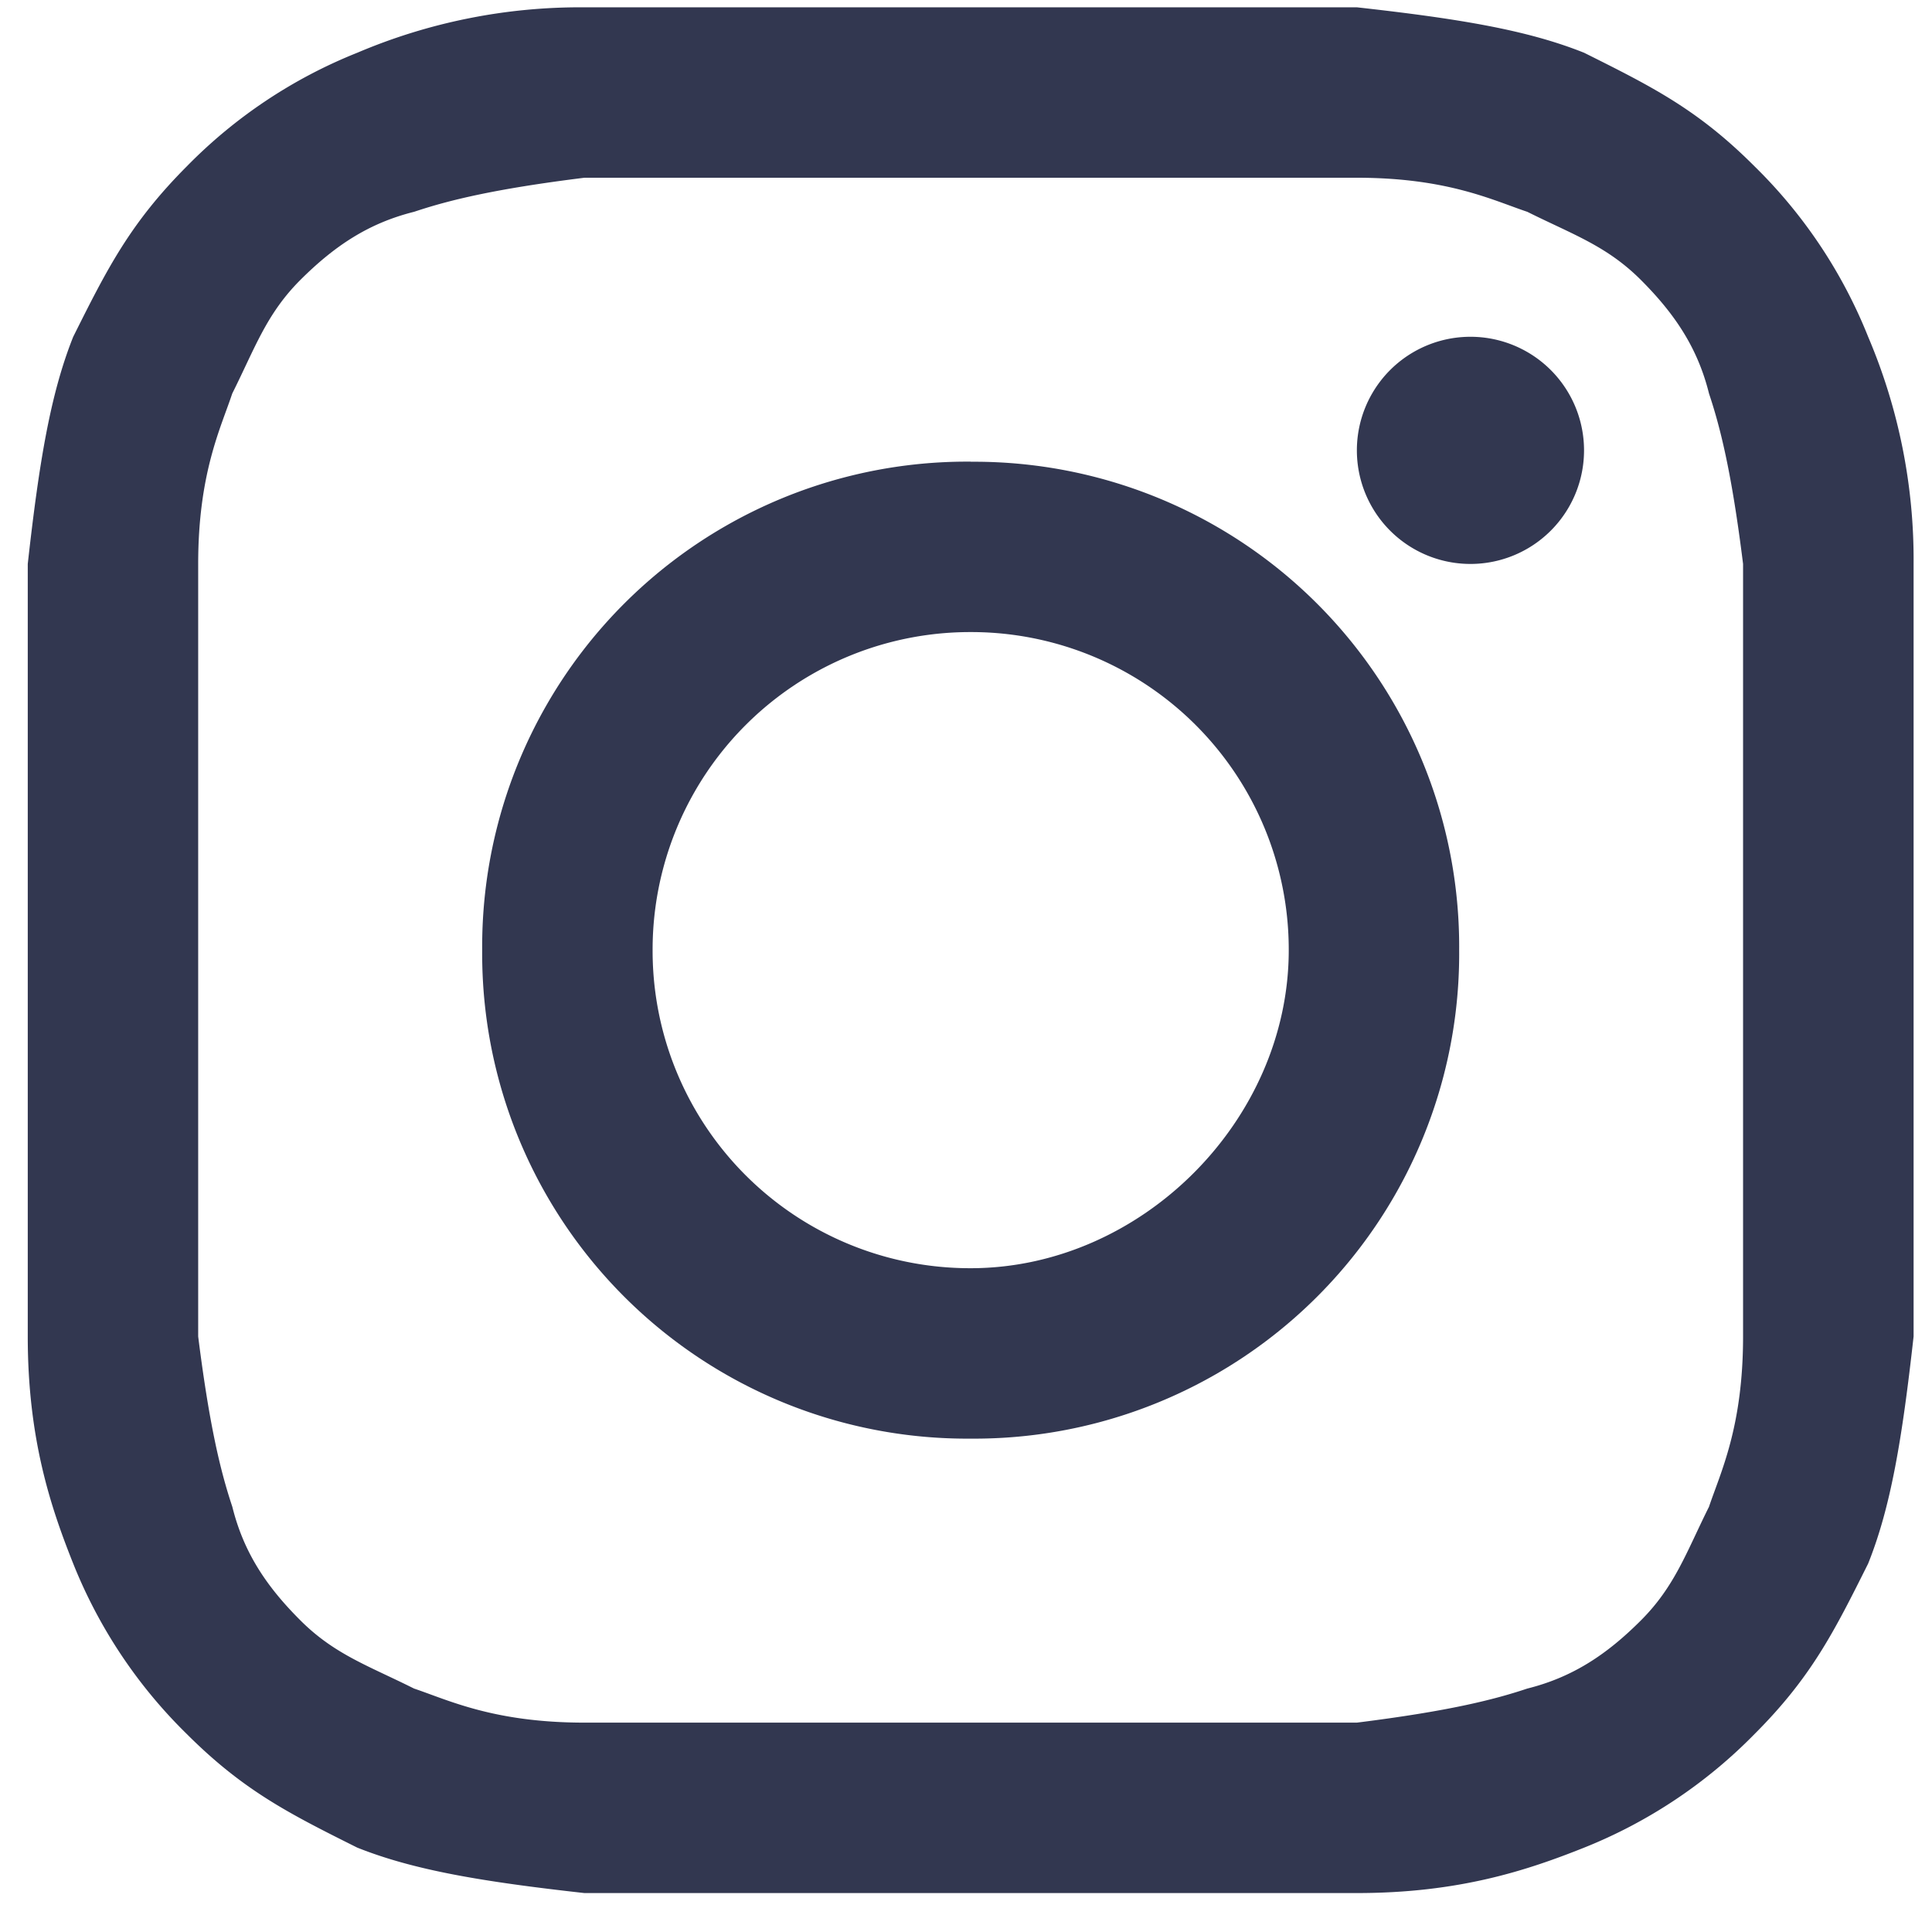 <svg width="19" height="19" fill="none" xmlns="http://www.w3.org/2000/svg"><path d="M9.546 1.748h3.798c.894 0 1.34.223 1.676.335.447.223.782.335 1.117.67.335.335.559.67.67 1.117.112.335.224.782.335 1.676v7.597c0 .893-.223 1.34-.335 1.675-.223.447-.335.783-.67 1.118-.335.335-.67.558-1.117.67-.335.112-.782.223-1.676.335H5.748c-.894 0-1.341-.223-1.676-.335-.447-.224-.782-.335-1.117-.67-.336-.335-.559-.67-.67-1.117-.112-.336-.224-.783-.336-1.676V5.546c0-.894.224-1.34.335-1.676.224-.447.335-.782.67-1.117.336-.335.67-.558 1.118-.67.335-.112.782-.224 1.675-.335h3.799zm0-1.676H5.748a5.6 5.6 0 00-2.235.447 4.878 4.878 0 00-1.676 1.117C1.28 2.195 1.055 2.641.72 3.312.497 3.87.385 4.54.273 5.546v7.597c0 1.005.224 1.675.447 2.234a4.878 4.878 0 001.117 1.676c.559.558 1.006.782 1.676 1.117.559.223 1.23.335 2.234.447h7.598c1.006 0 1.676-.224 2.235-.447a4.88 4.88 0 001.675-1.117c.559-.559.782-1.006 1.117-1.676.224-.559.335-1.229.447-2.234V5.546a5.594 5.594 0 00-.447-2.234 4.877 4.877 0 00-1.117-1.676c-.558-.559-1.005-.782-1.676-1.117C15.02.295 14.35.184 13.345.072H9.546z" fill="#323750"/><path d="M9.546 4.54a4.768 4.768 0 00-4.804 4.804 4.768 4.768 0 004.804 4.804 4.768 4.768 0 004.804-4.804 4.768 4.768 0 00-4.804-4.803zm0 7.932a3.122 3.122 0 01-3.128-3.128 3.123 3.123 0 013.128-3.128 3.123 3.123 0 013.128 3.128c0 1.676-1.452 3.128-3.128 3.128zm4.915-6.926a1.117 1.117 0 100-2.234 1.117 1.117 0 000 2.234z" fill="#323750"/></svg>